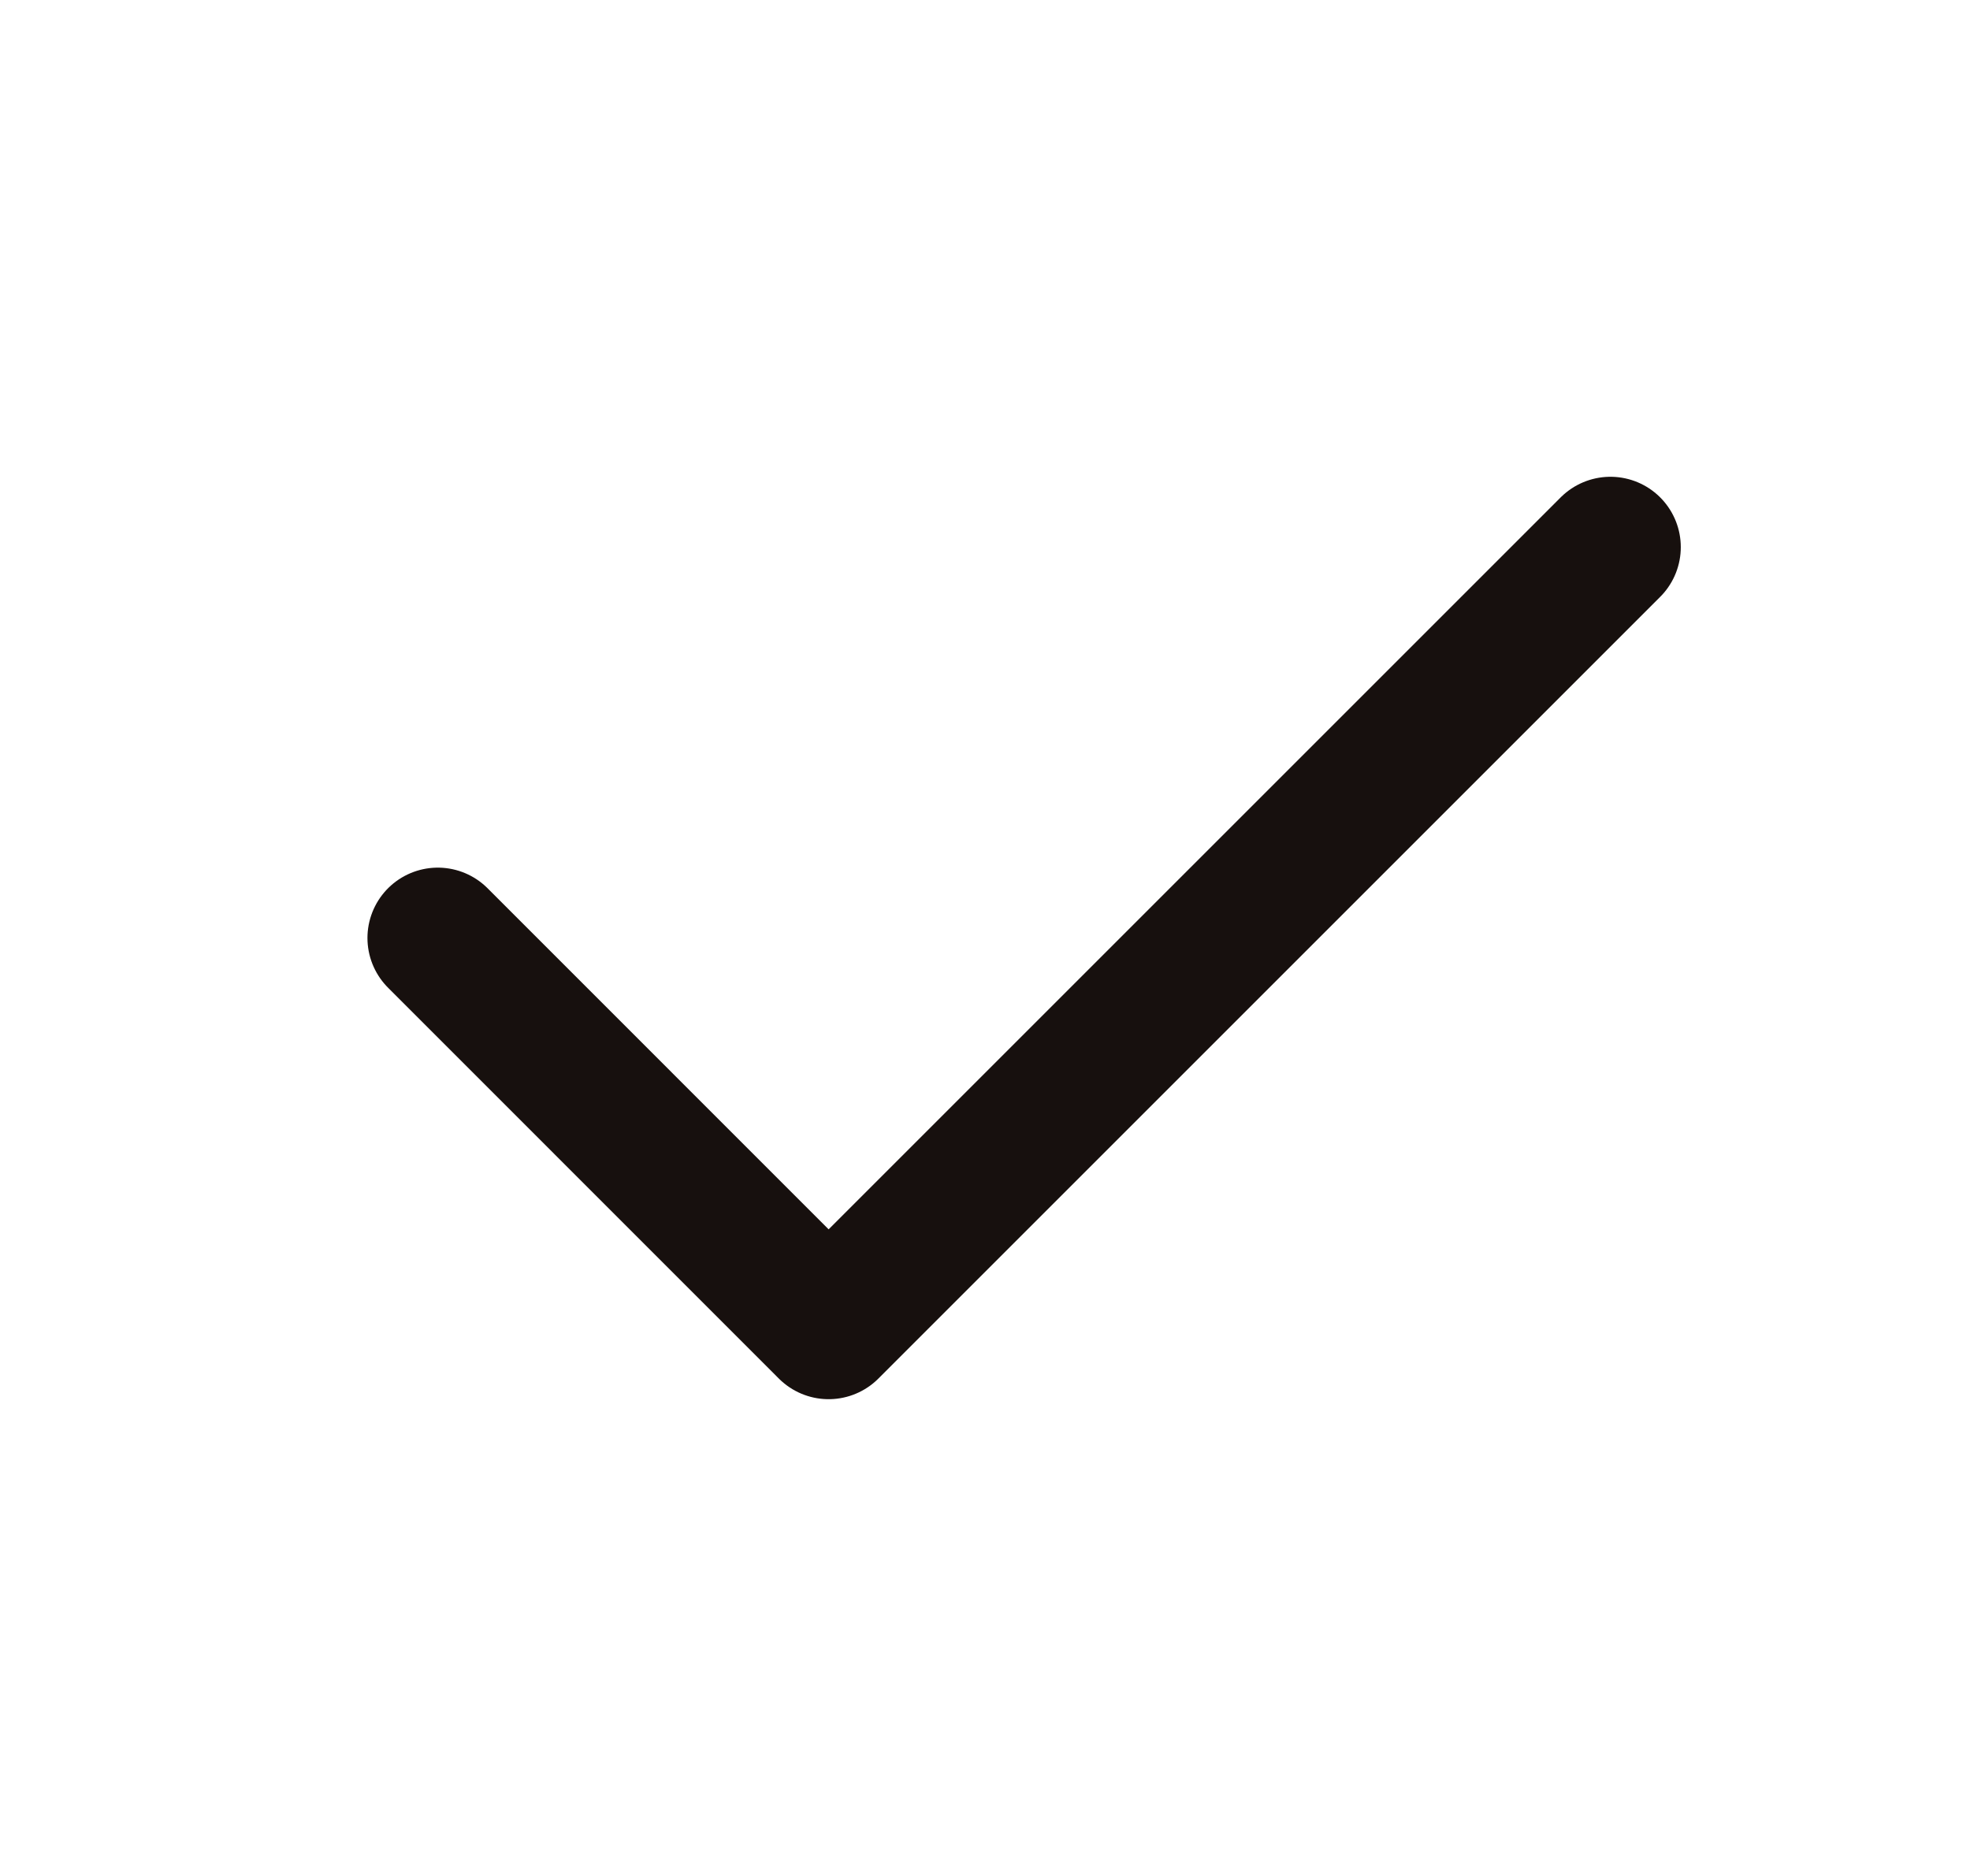 <svg width="21" height="20" viewBox="0 0 21 20" fill="none" xmlns="http://www.w3.org/2000/svg">
<path d="M4.667 10L8.833 14.167L17.167 5.833" stroke="#17100E" stroke-width="1.5" stroke-linecap="round" stroke-linejoin="round"/>
</svg>
